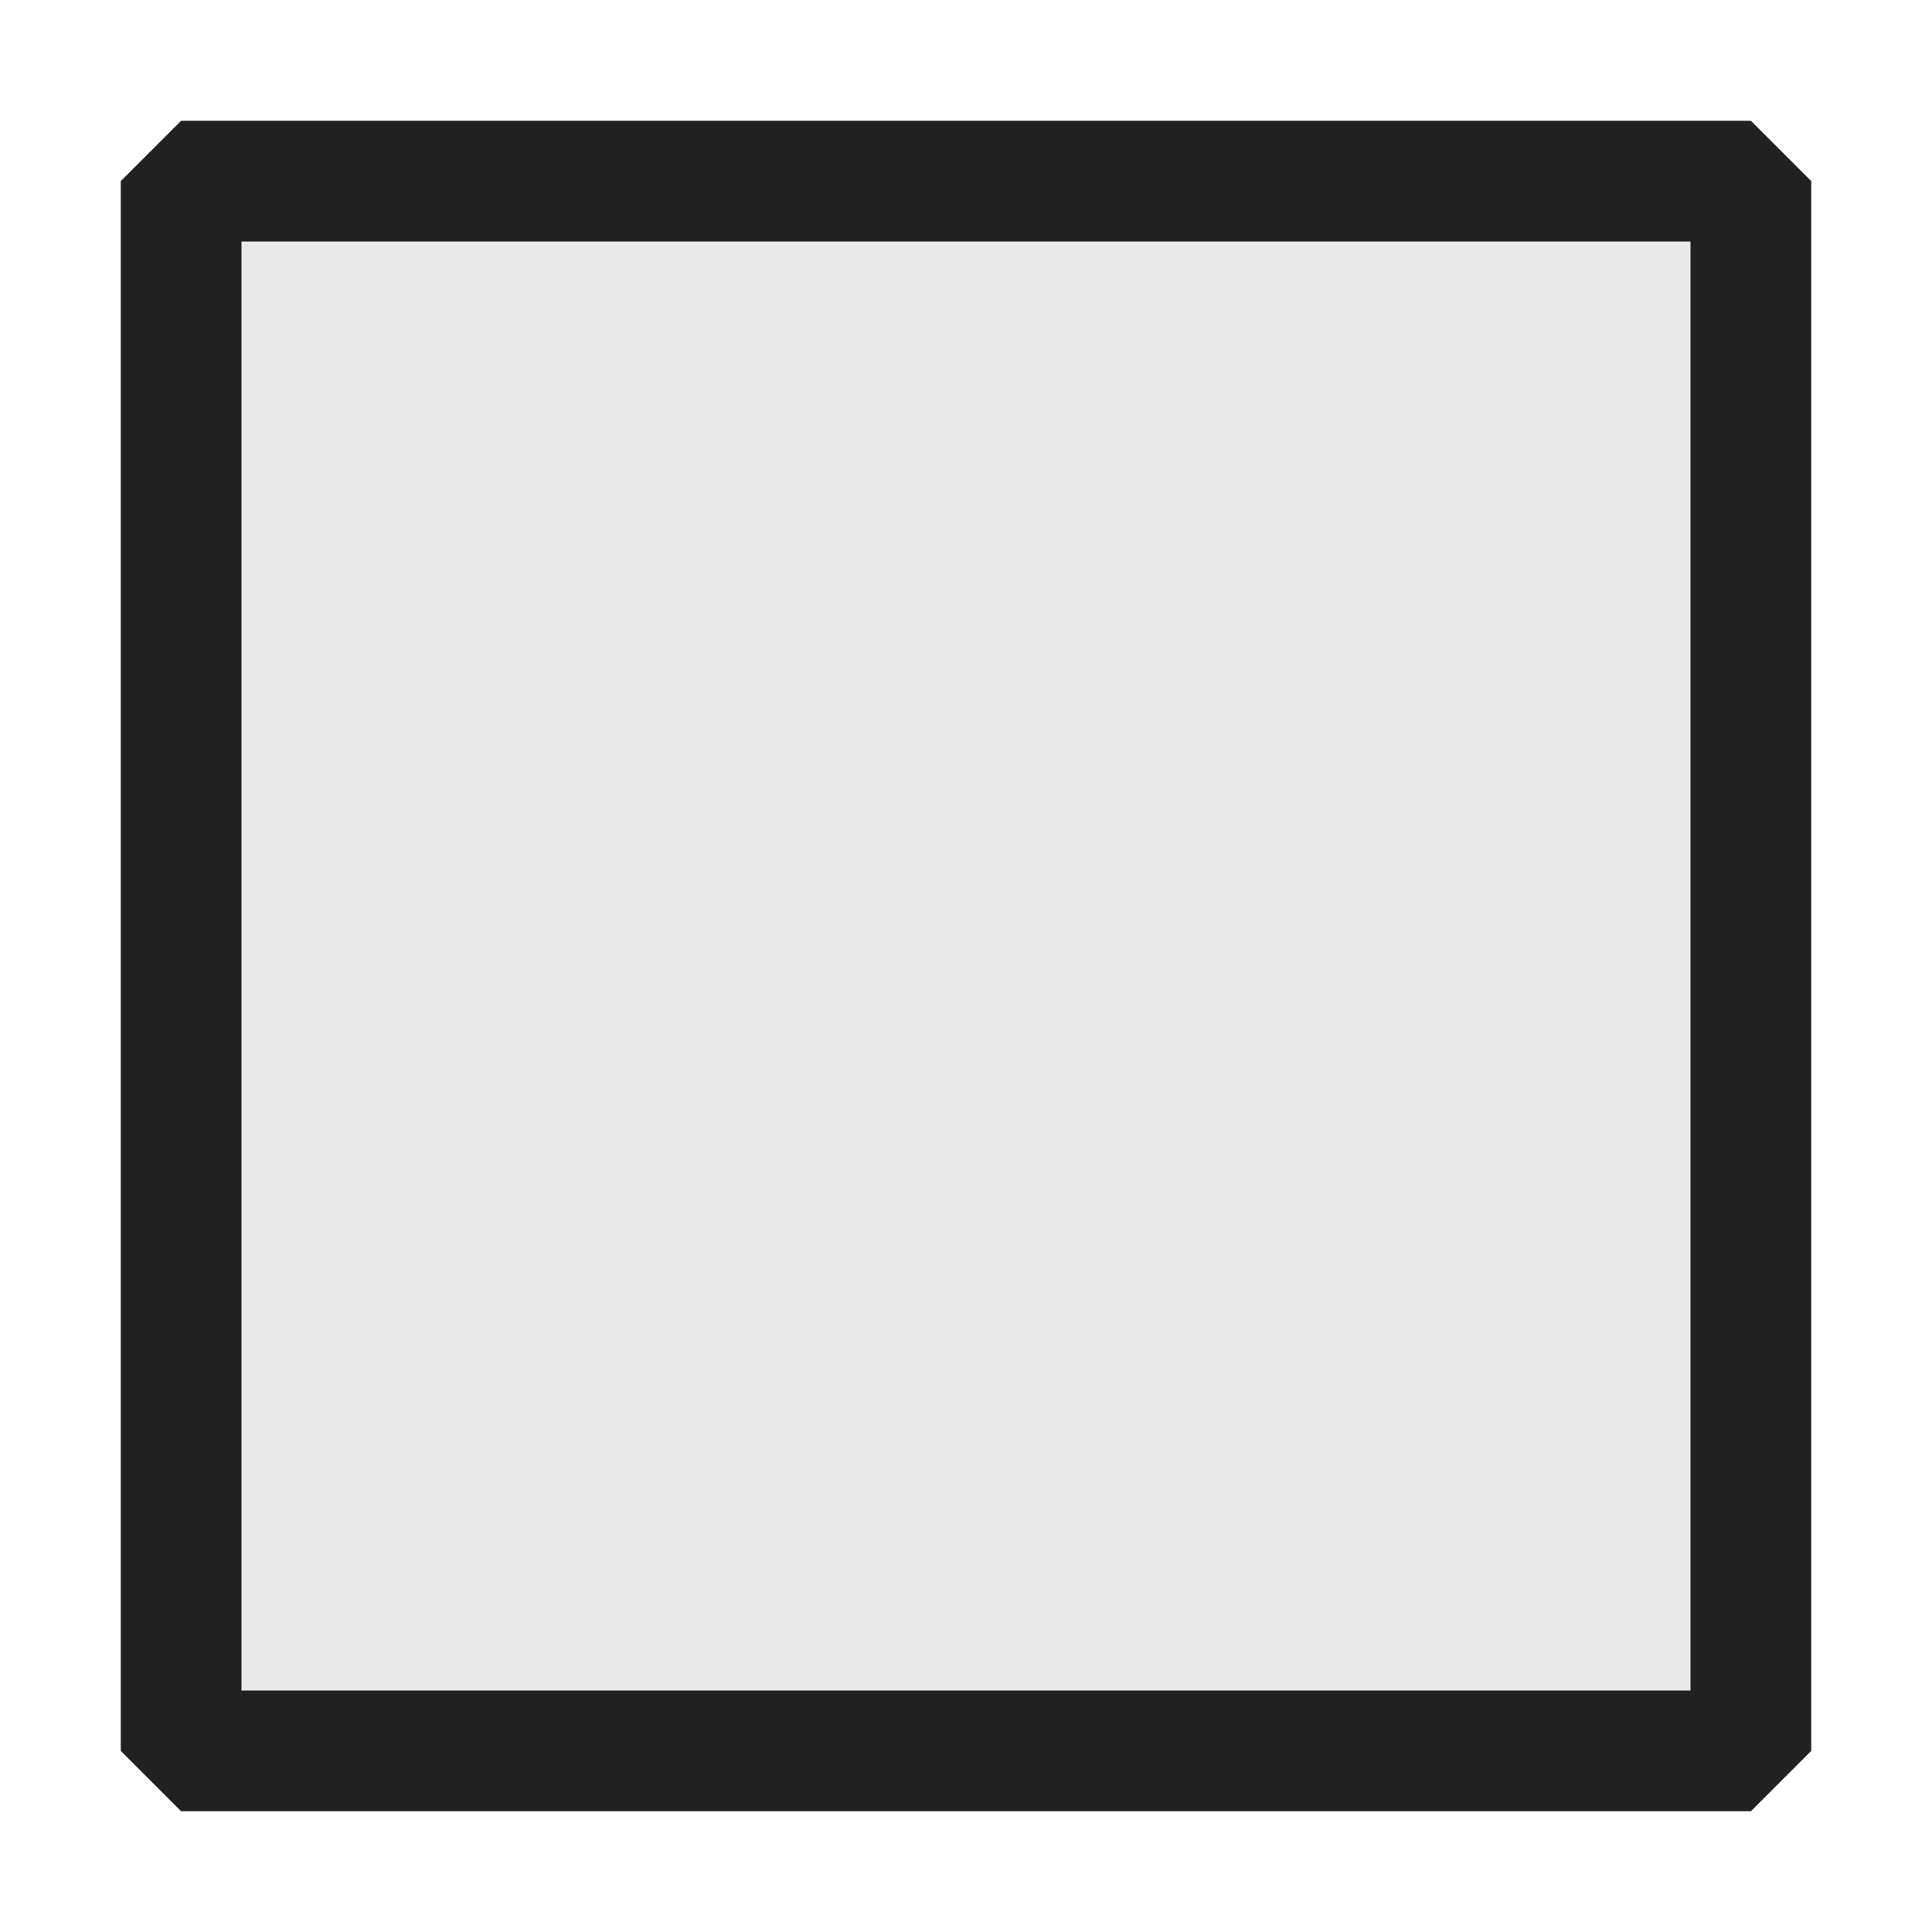 <svg xmlns="http://www.w3.org/2000/svg" viewBox="0 0 16 16">
  <defs>
    <style>.canvas{fill: none; opacity: 0;}.light-defaultgrey-10{fill: #212121; opacity: 0.1;}.light-defaultgrey{fill: #212121; opacity: 1;}</style>
  </defs>
  <title>IconLightCheckBoxUnchecked</title>
  <g id="canvas">
    <path class="canvas" d="M16,16H0V0H16Z" />
  </g>
  <g id="level-1">
    <path class="light-defaultgrey-10" d="M14.5,1.5v13H1.5V1.5Z" />
    <path class="light-defaultgrey" d="M14.5,1H1.5L1,1.5v13l.5.5h13l.5-.5V1.5ZM14,14H2V2H14Z" />
  </g>
</svg>
